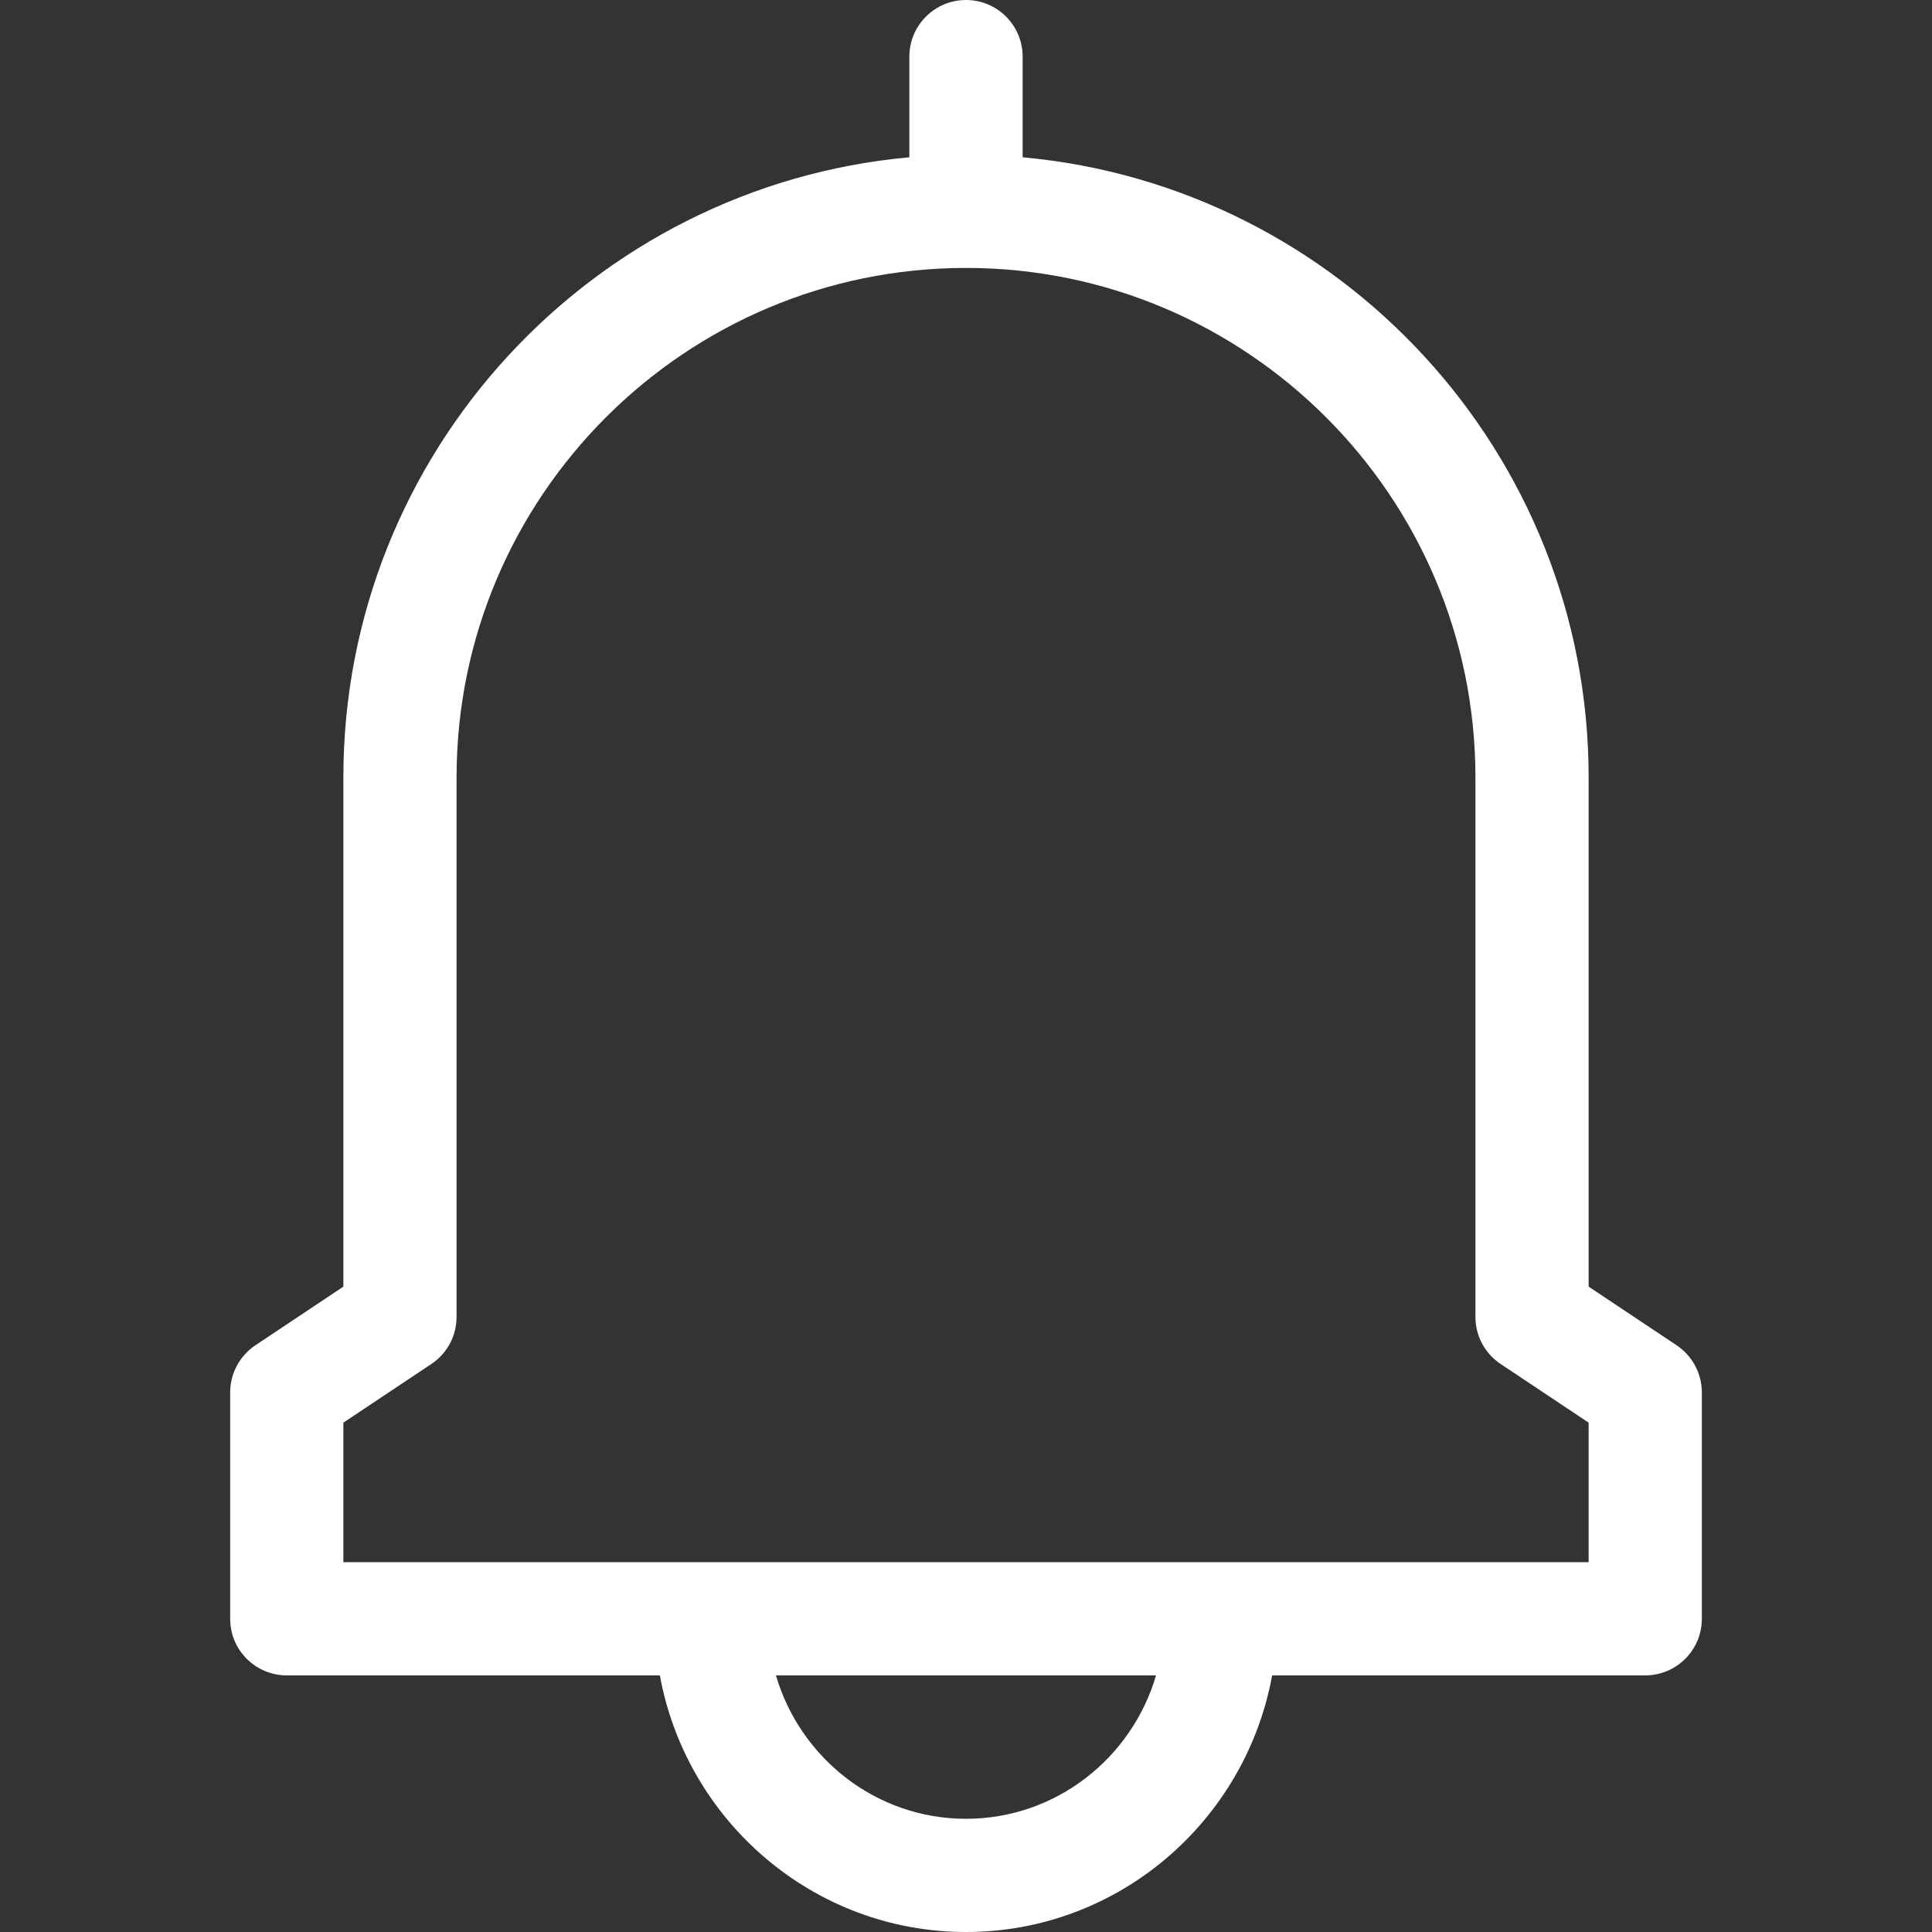 <svg width="22" height="22" viewBox="0 0 22 22" fill="none" xmlns="http://www.w3.org/2000/svg">
<rect x="0" y="0" width="22" height="22" fill="#333333" stroke="none"/>
<path d="M19.092 15.319L18.09 14.651V8.852C18.09 5.159 15.253 2.118 11.645 1.791V0.645C11.645 0.289 11.356 0 11 0C10.644 0 10.355 0.289 10.355 0.645V1.791C6.747 2.118 3.91 5.159 3.91 8.852V14.651L2.908 15.319C2.729 15.439 2.621 15.64 2.621 15.855V18.434C2.621 18.79 2.91 19.078 3.266 19.078H7.514C7.817 20.738 9.264 22 11 22C12.736 22 14.183 20.738 14.486 19.078H18.734C19.09 19.078 19.379 18.79 19.379 18.434V15.855C19.379 15.64 19.271 15.439 19.092 15.319ZM11 20.711C9.978 20.711 9.112 20.021 8.836 19.078H13.164C12.888 20.021 12.022 20.711 11 20.711ZM18.09 17.789C17.492 17.789 4.614 17.789 3.91 17.789V16.2L4.912 15.532C5.091 15.413 5.199 15.212 5.199 14.996V8.852C5.199 5.653 7.801 3.051 11 3.051C14.199 3.051 16.801 5.653 16.801 8.852V14.996C16.801 15.212 16.909 15.413 17.088 15.532L18.09 16.2V17.789Z" fill="white"/>
</svg>
